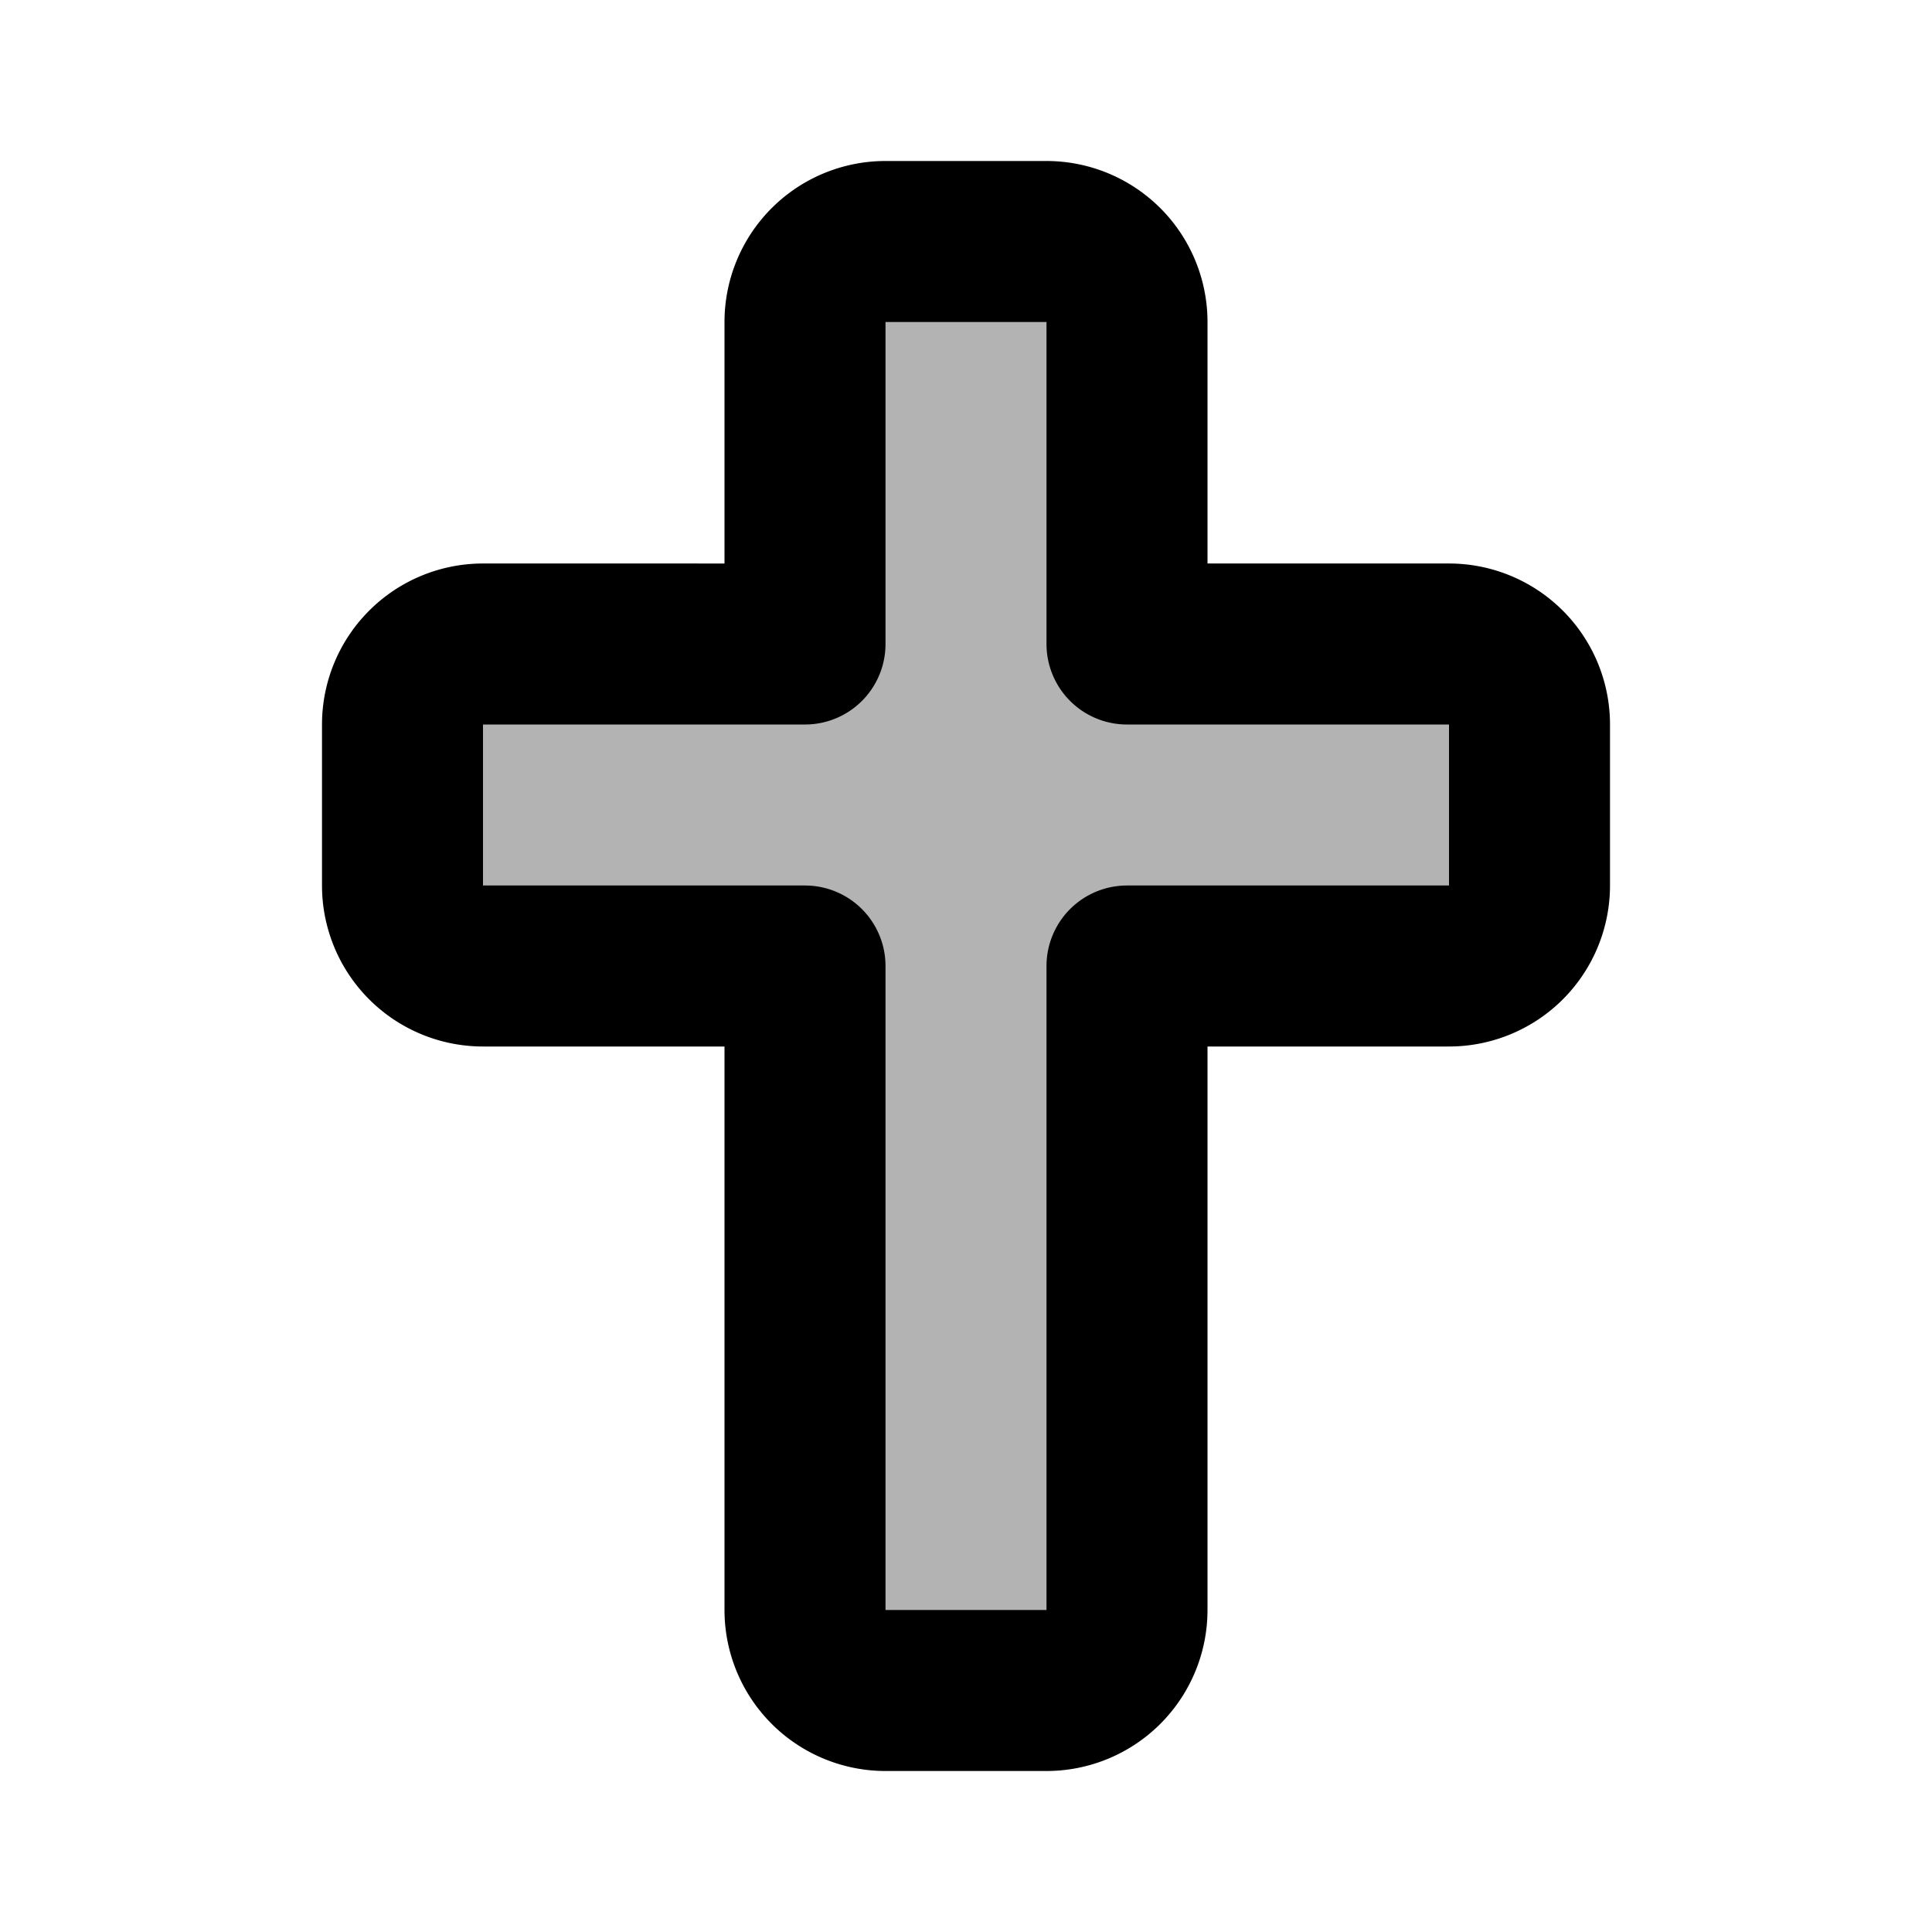 <svg xmlns="http://www.w3.org/2000/svg" width="24" height="24" viewBox="0 0 24 24" fill="none">
    <path fill="currentColor" d="M14 4a1 1 0 0 0-1-1h-2a1 1 0 0 0-1 1v4H6a1 1 0 0 0-1 1v2a1 1 0 0 0 1 1h4v8a1 1 0 0 0 1 1h2a1 1 0 0 0 1-1v-8h4a1 1 0 0 0 1-1V9a1 1 0 0 0-1-1h-4z" opacity=".3"/>
    <path stroke="currentColor" stroke-linejoin="round" stroke-width="2" d="M14 4a1 1 0 0 0-1-1h-2a1 1 0 0 0-1 1v4H6a1 1 0 0 0-1 1v2a1 1 0 0 0 1 1h4v8a1 1 0 0 0 1 1h2a1 1 0 0 0 1-1v-8h4a1 1 0 0 0 1-1V9a1 1 0 0 0-1-1h-4z"/>
</svg>